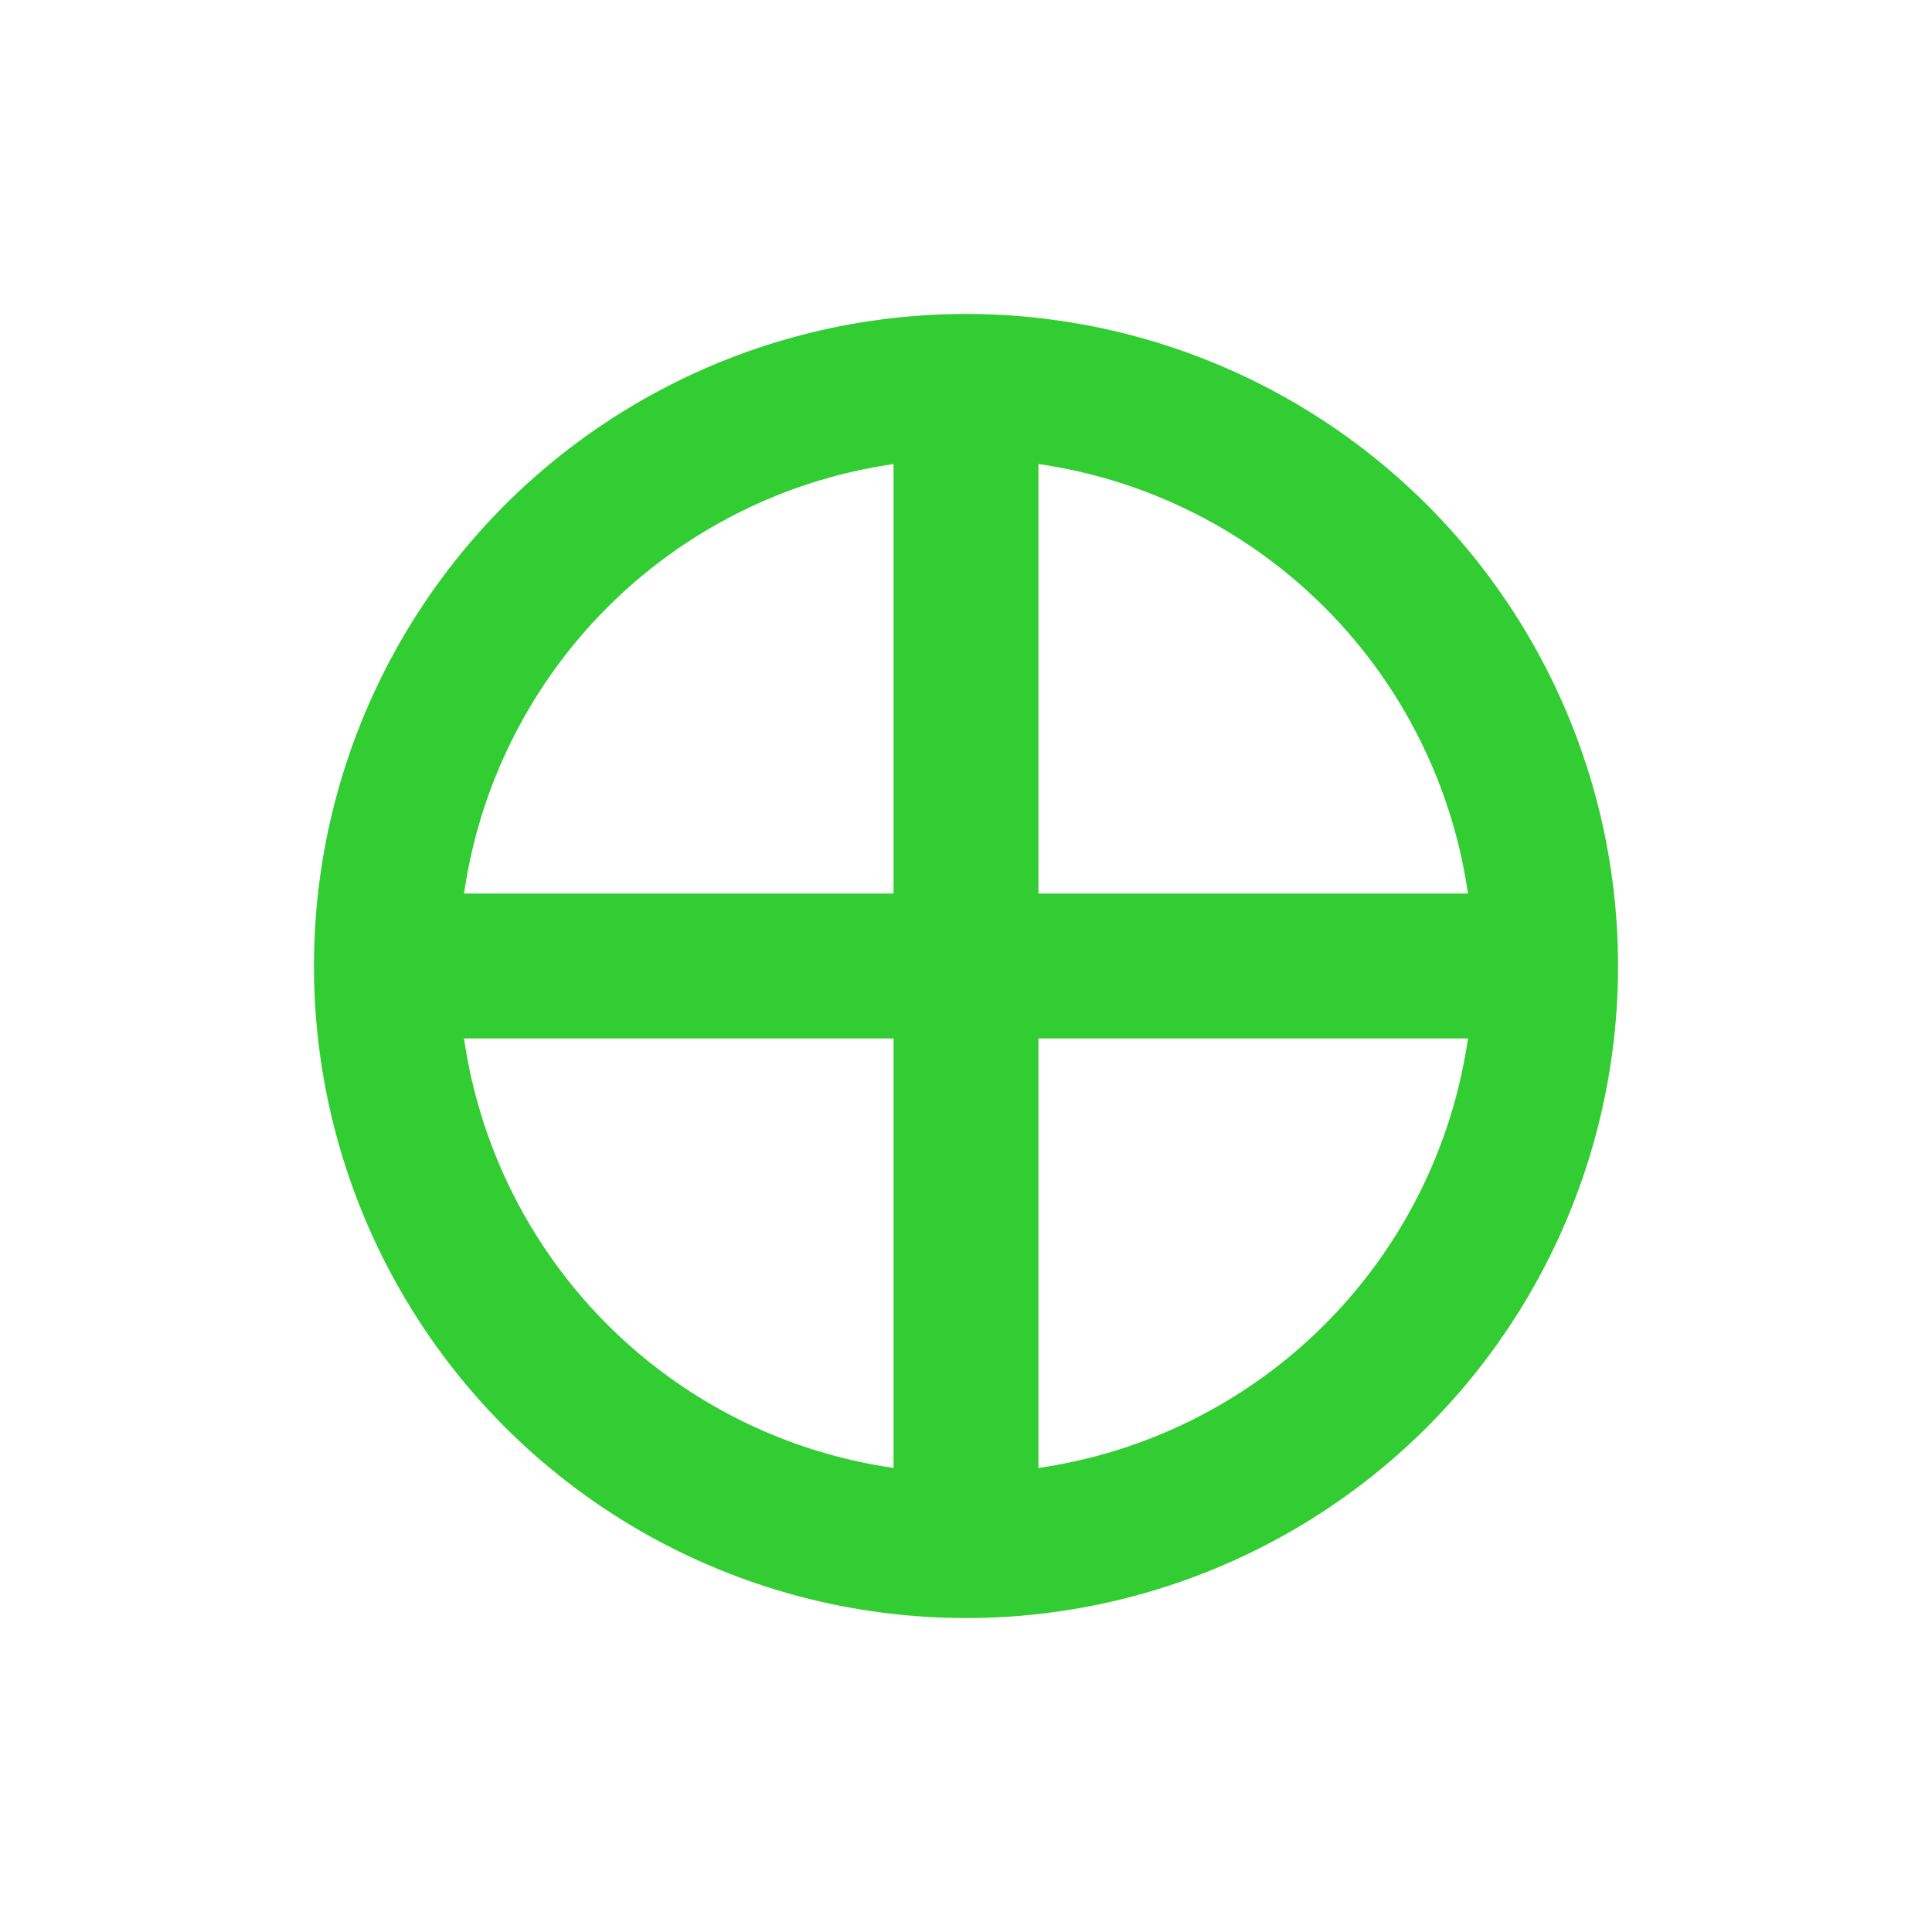 <?xml version="1.0" encoding="utf-8"?>
<svg width="20" height="20" xmlns="http://www.w3.org/2000/svg">
  <g>
    <circle cx="10" cy="10" r="6" style="stroke:limegreen; stroke-width:1.5;" fill="transparent" />
    <line x1="10" y1="4" x2="10" y2="16" style="stroke:limegreen; stroke-width:1.5;" />
    <line x1="4" y1="10" x2="16" y2="10" style="stroke:limegreen; stroke-width:1.5;" />
  </g>
</svg>
